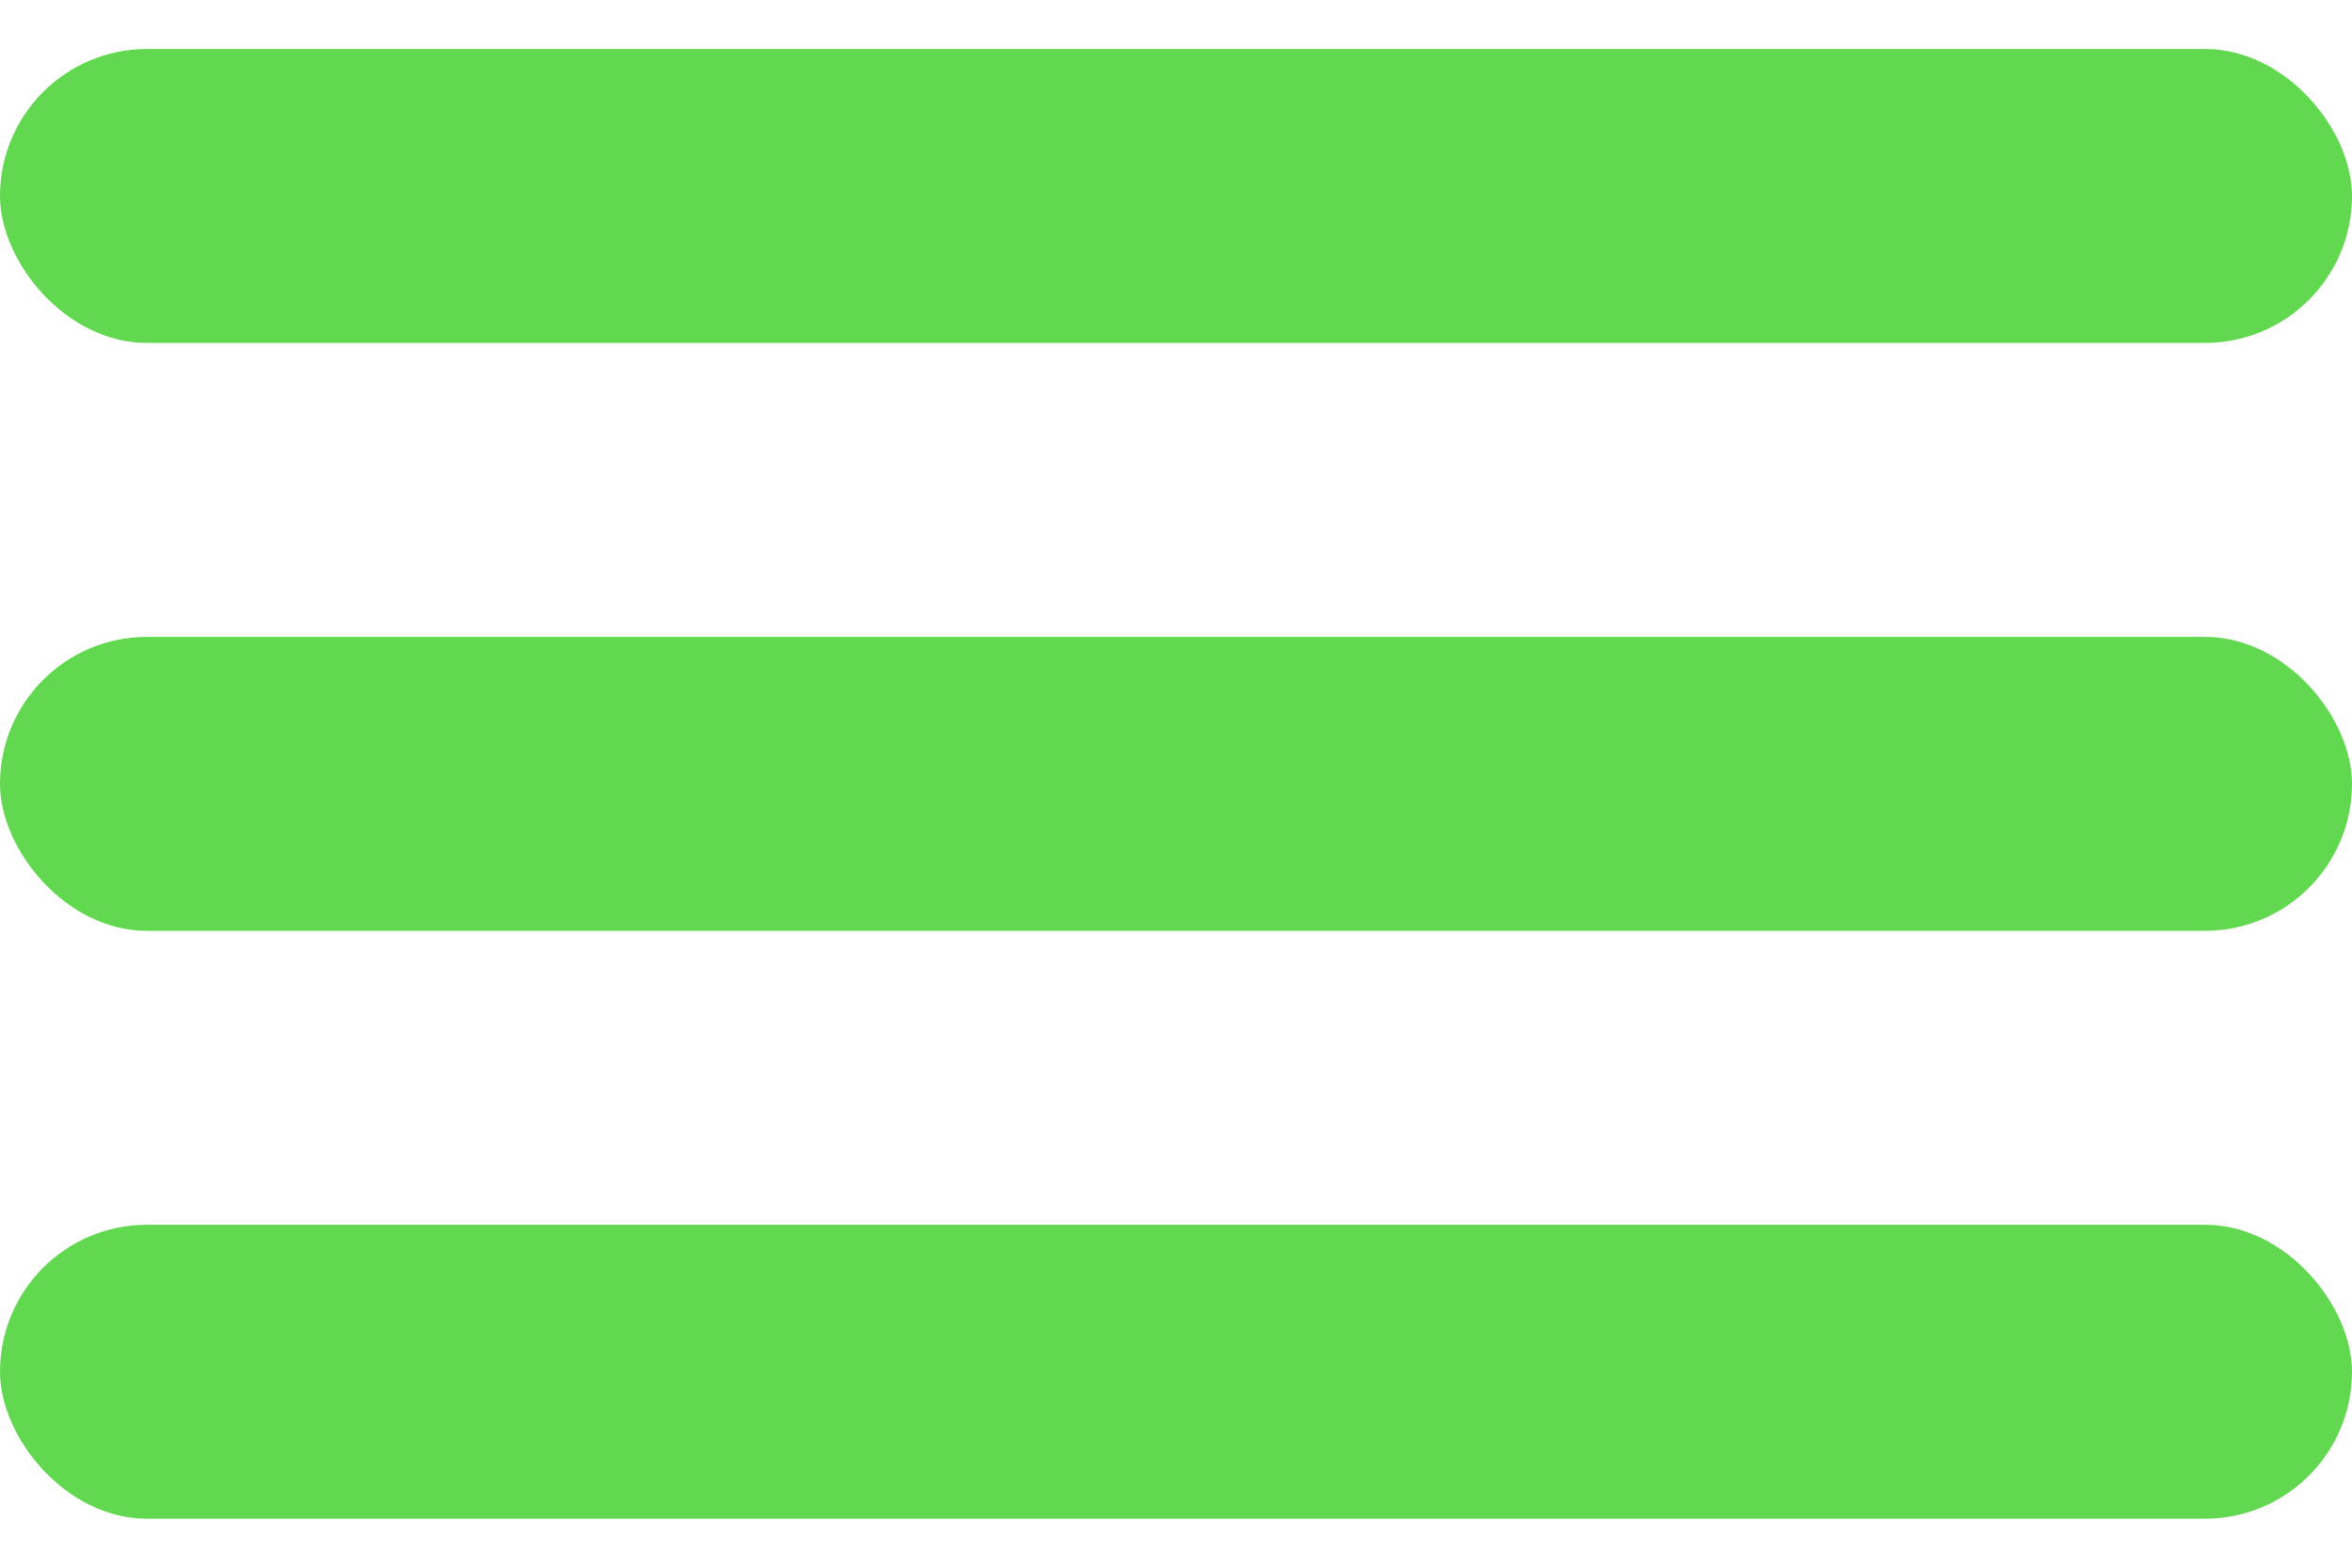 <svg width="24" height="16" viewBox="0 0 24 16" fill="none" xmlns="http://www.w3.org/2000/svg">
<rect y="0.5" width="24" height="3" rx="1.5" fill="#61D84F"/>
<rect y="6.5" width="24" height="3" rx="1.5" fill="#61D84F"/>
<rect y="12.5" width="24" height="3" rx="1.5" fill="#61D84F"/>
</svg>
